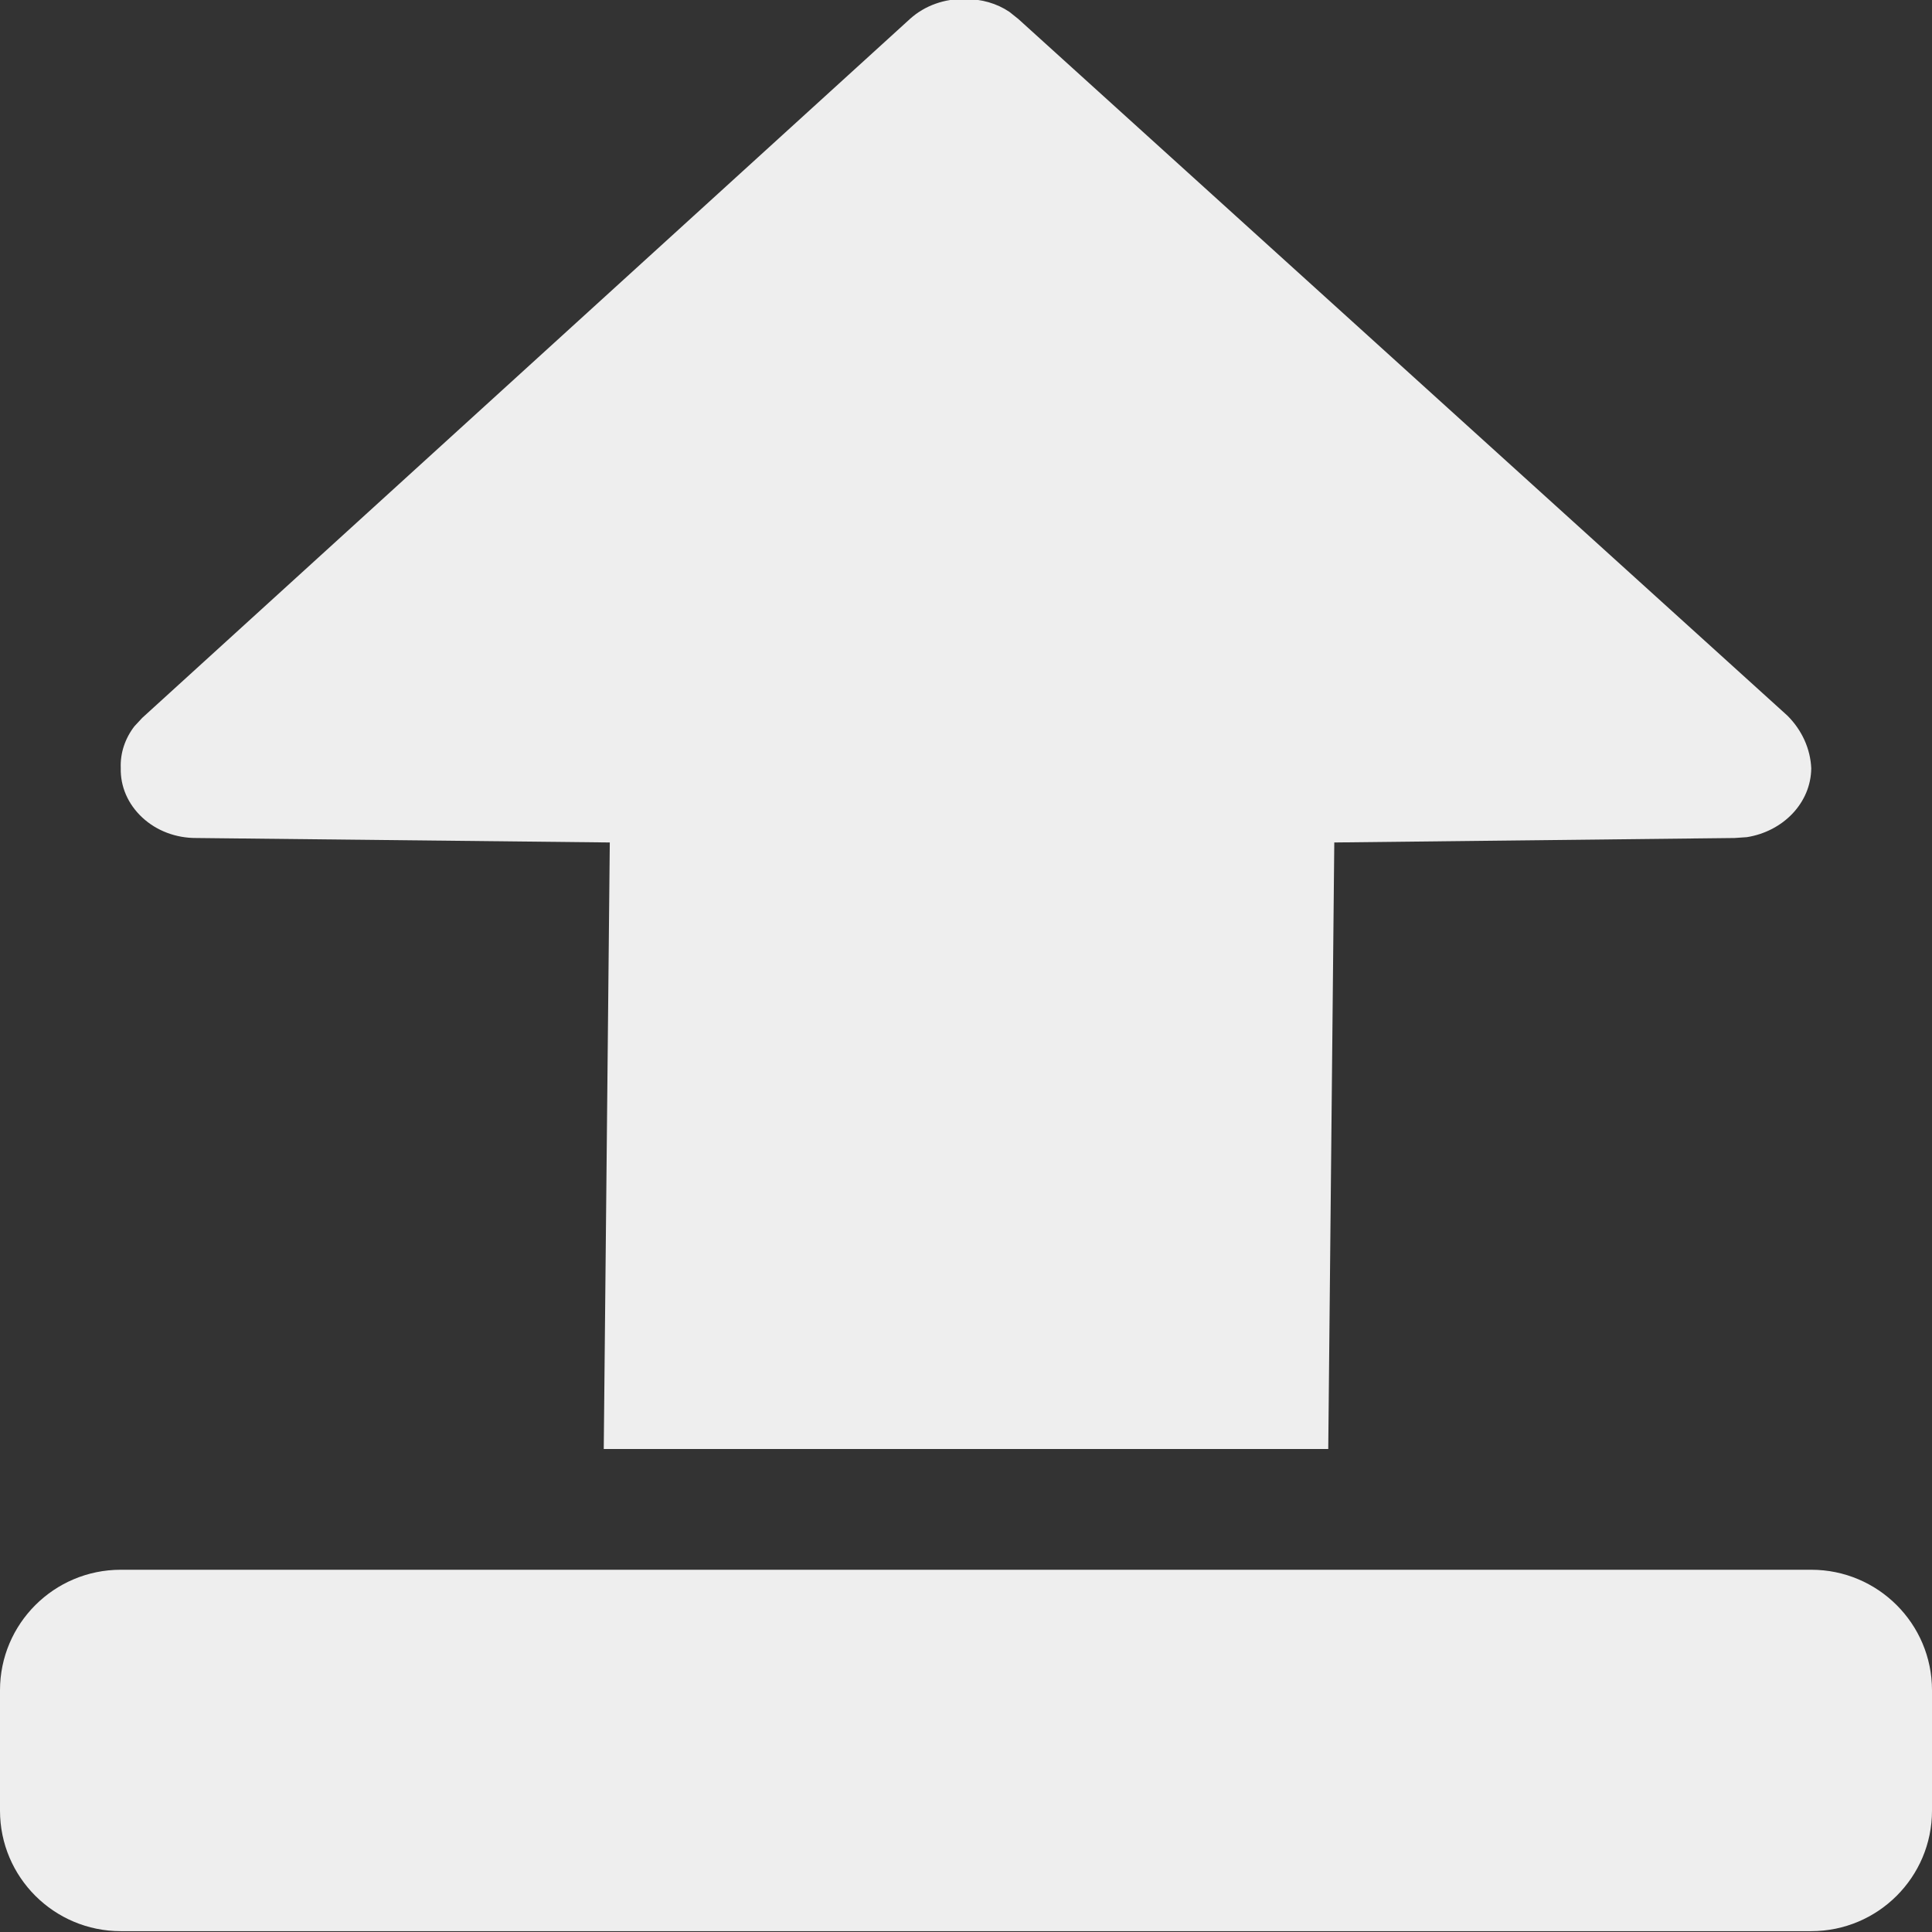 <svg xmlns="http://www.w3.org/2000/svg" width="16" height="16" viewBox="0 0 16 16">
    <rect x="0" y="0" width="16" height="16" fill="#333333" stroke="none"/>
    <path fill="#EEE" d="M15 13c.552 0 1 .447 1 .998v.997c0 .551-.448.998-1 .998H1c-.552 0-1-.447-1-.998v-.997C0 13.447.448 13 1 13h14zM7.995-.007c.132-.002.26.035.364.105l.074.059 6.37 5.77c.12.12.19.274.197.436-.003.286-.232.522-.533.57l-.102.007-3.315.037L11 12H5l.05-5.023-3.424-.037c-.169.001-.33-.06-.448-.17C1.06 6.66.996 6.514 1 6.36c-.005-.124.036-.245.113-.345l.065-.07 6.36-5.79c.121-.109.287-.168.457-.163z"/>
</svg>
